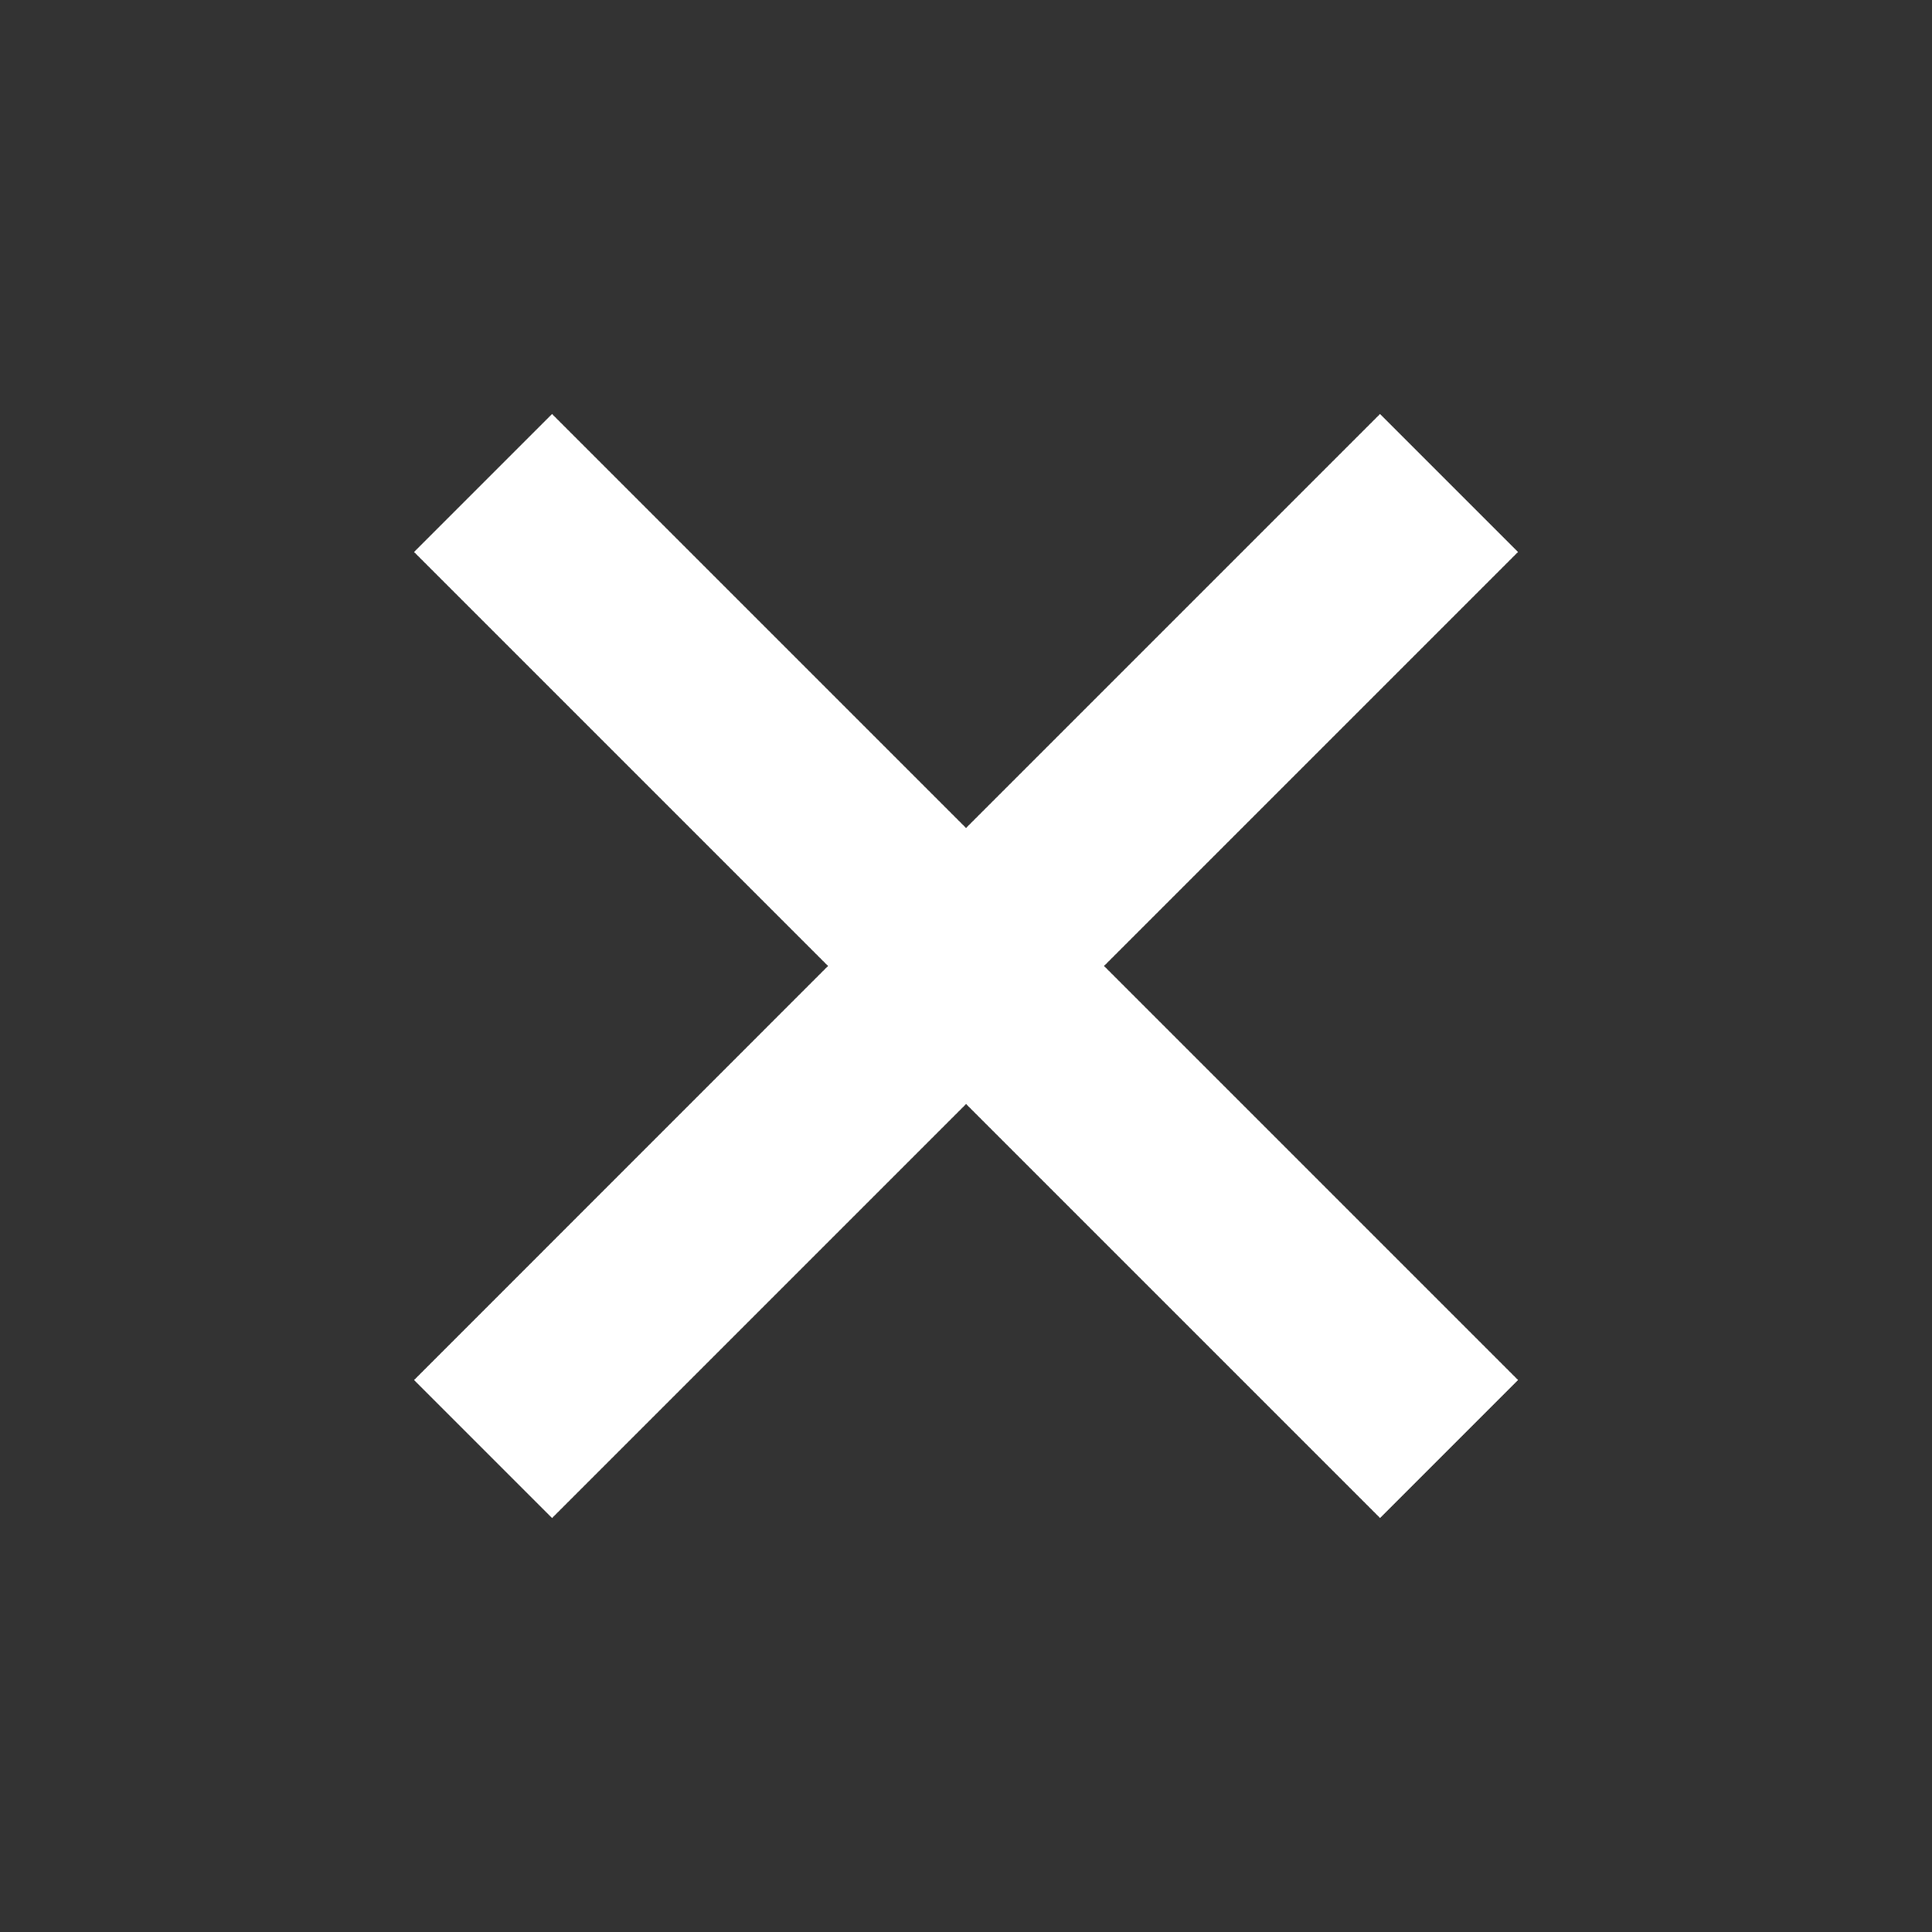 <svg xmlns="http://www.w3.org/2000/svg" width="28.284" height="28.284" viewBox="0 0 28.284 28.284">
  <rect x="0" y="0" width="28.284" height="28.284" fill="#333333" stroke="none"/>
  <path id="add_FILL0_wght400_GRAD0_opsz24" d="M208.571-748.572H200v-2.857h8.571V-760h2.857v8.571H220v2.857h-8.571V-740h-2.857Z" transform="translate(-664.68 395.98) rotate(45)" fill="#fff"/>
</svg>
